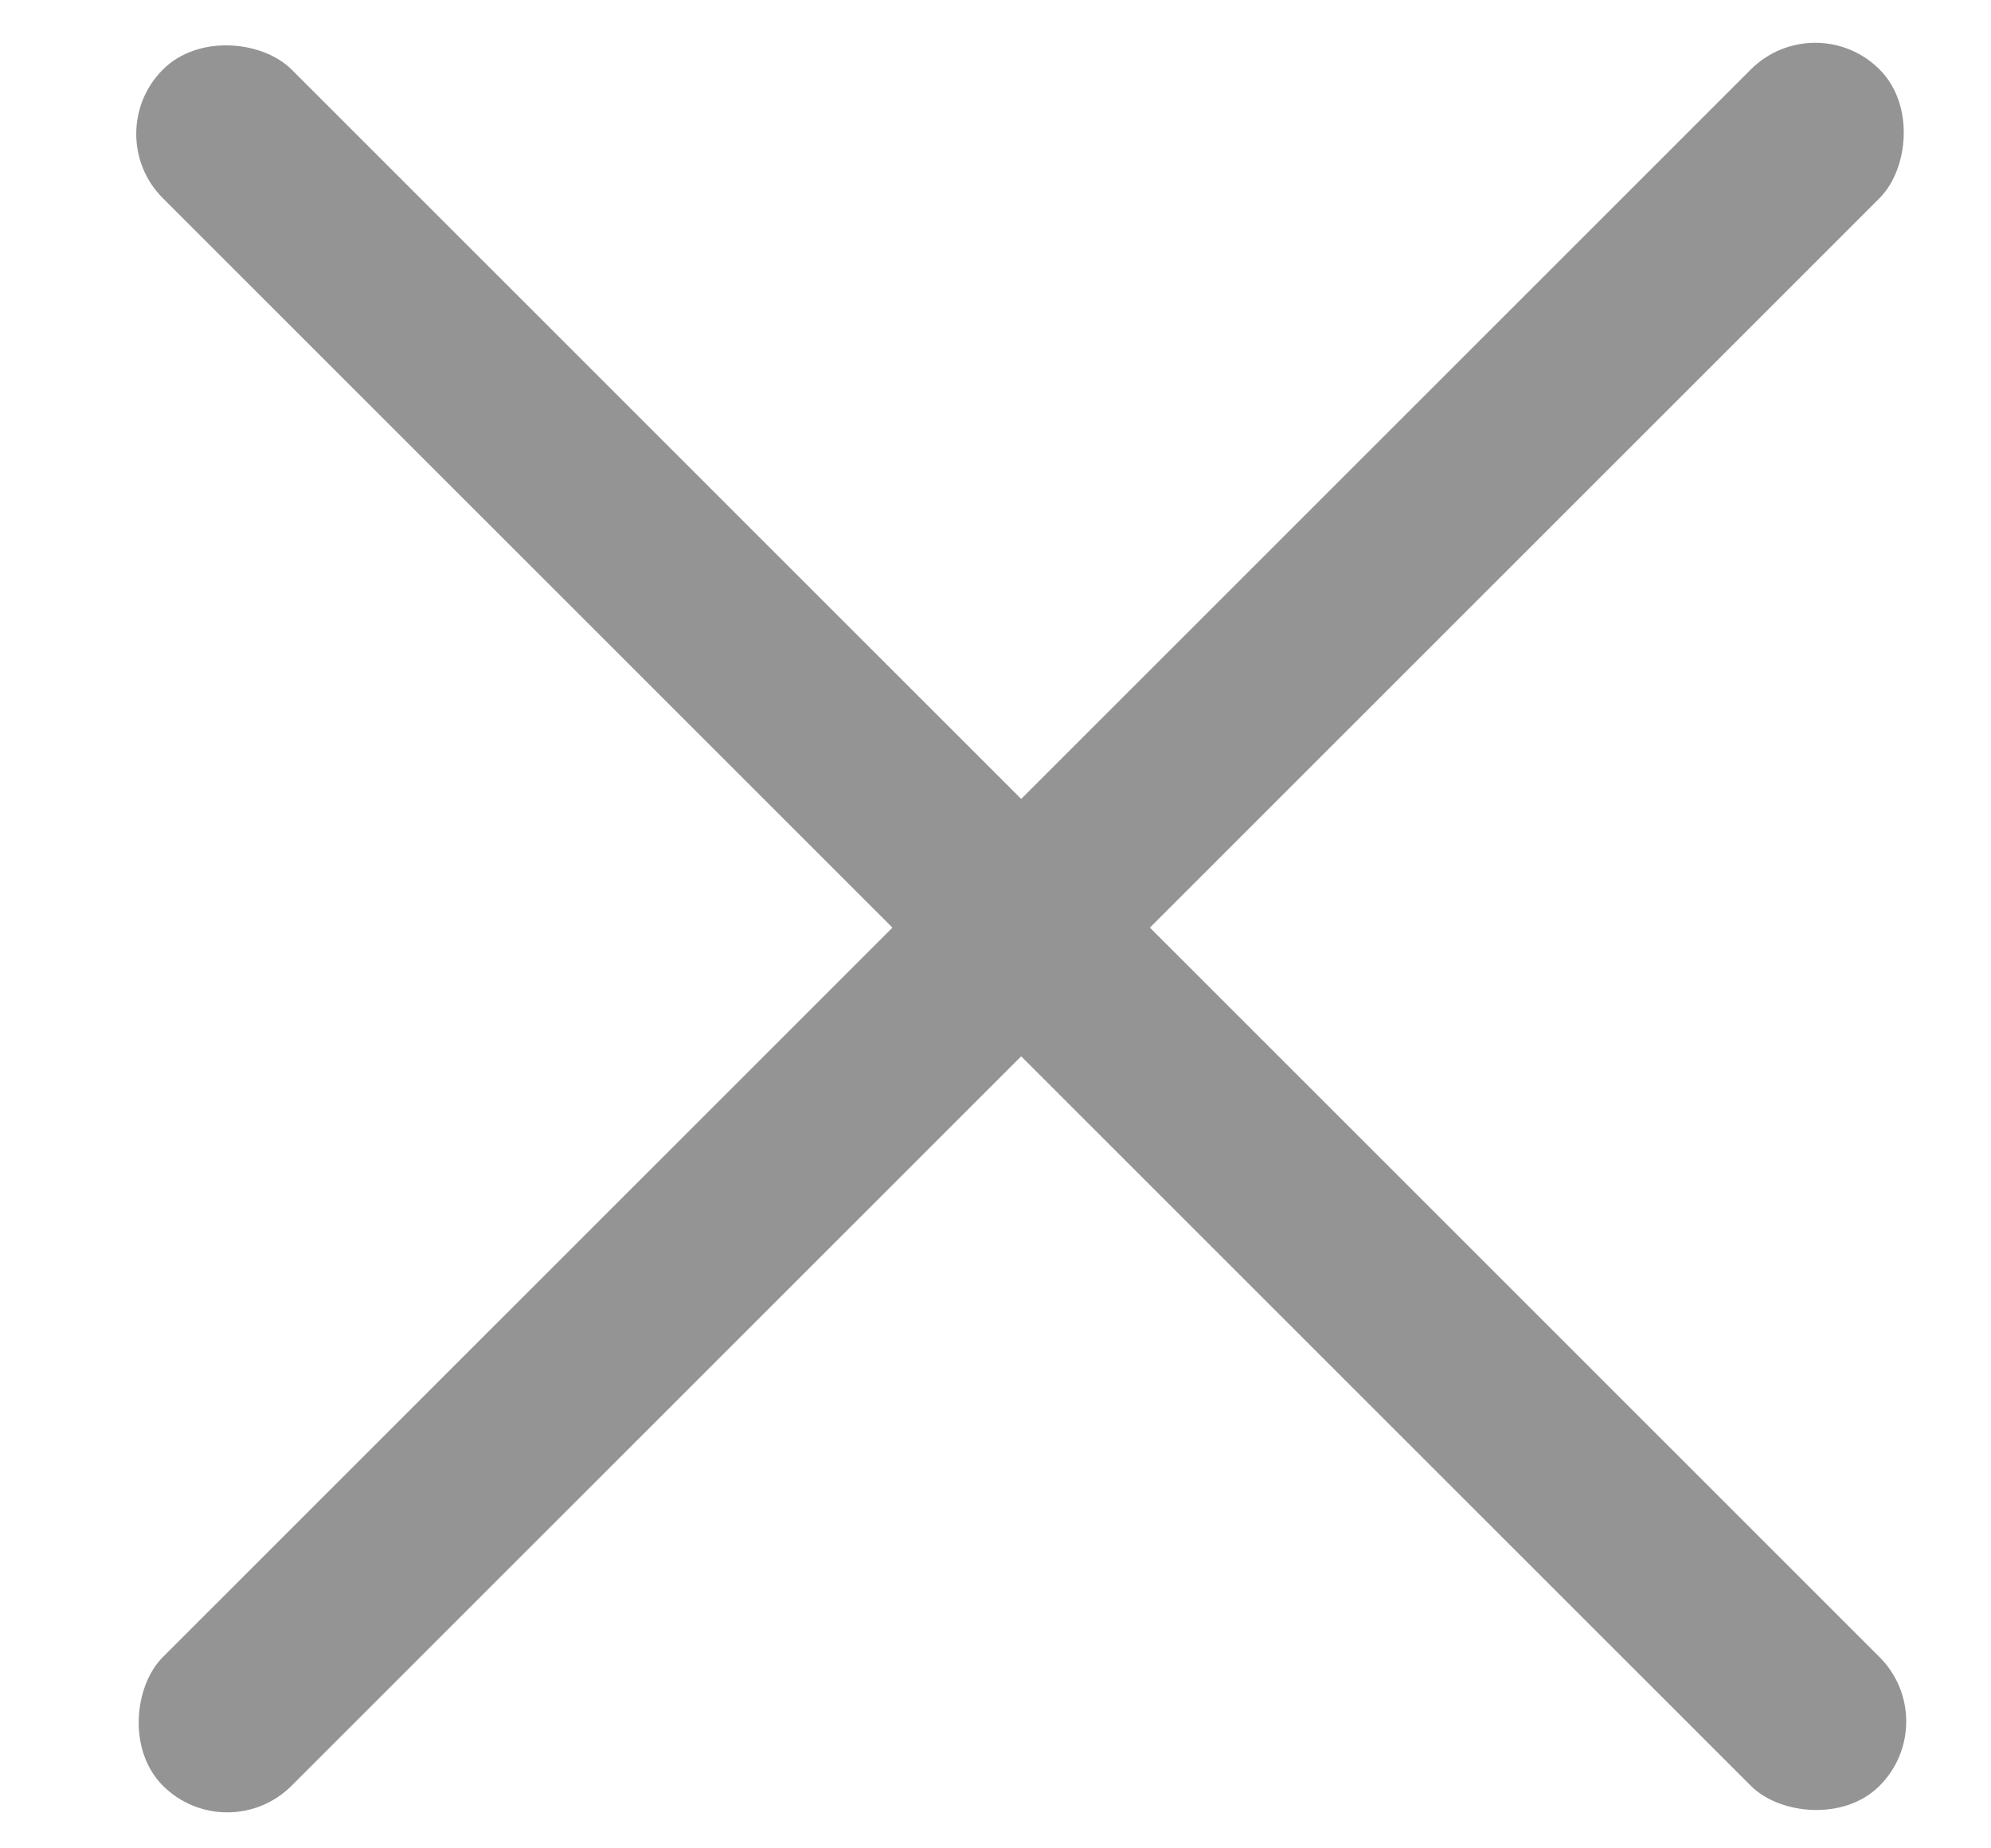 <?xml version="1.0" encoding="UTF-8" standalone="no"?>
<svg width="14px" height="13px" viewBox="0 0 14 13" version="1.1" xmlns="http://www.w3.org/2000/svg" xmlns:xlink="http://www.w3.org/1999/xlink">
    <!-- Generator: Sketch 48.2 (47327) - http://www.bohemiancoding.com/sketch -->
    <title>关闭</title>
    <desc>Created with Sketch.</desc>
    <defs></defs>
    <g id="2_付费" stroke="none" stroke-width="1" fill="none" fill-rule="evenodd" transform="translate(-827, -158)">
        <g id="弹框" transform="translate(504, 125)" fill="#949494">
            <g id="关闭" transform="translate(329.728, 39.728) rotate(-315) translate(-329.728, -39.728) translate(320.728, 30.728)">
                <rect id="Rectangle-4" x="8.536" y="0" width="1.28" height="17.071" rx="0.64"></rect>
                <rect id="Rectangle-4" transform="translate(9.176, 8.536) rotate(-270) translate(-9.176, -8.536) " x="8.536" y="0" width="1.28" height="17.071" rx="0.64"></rect>
            </g>
        </g>
    </g>
</svg>